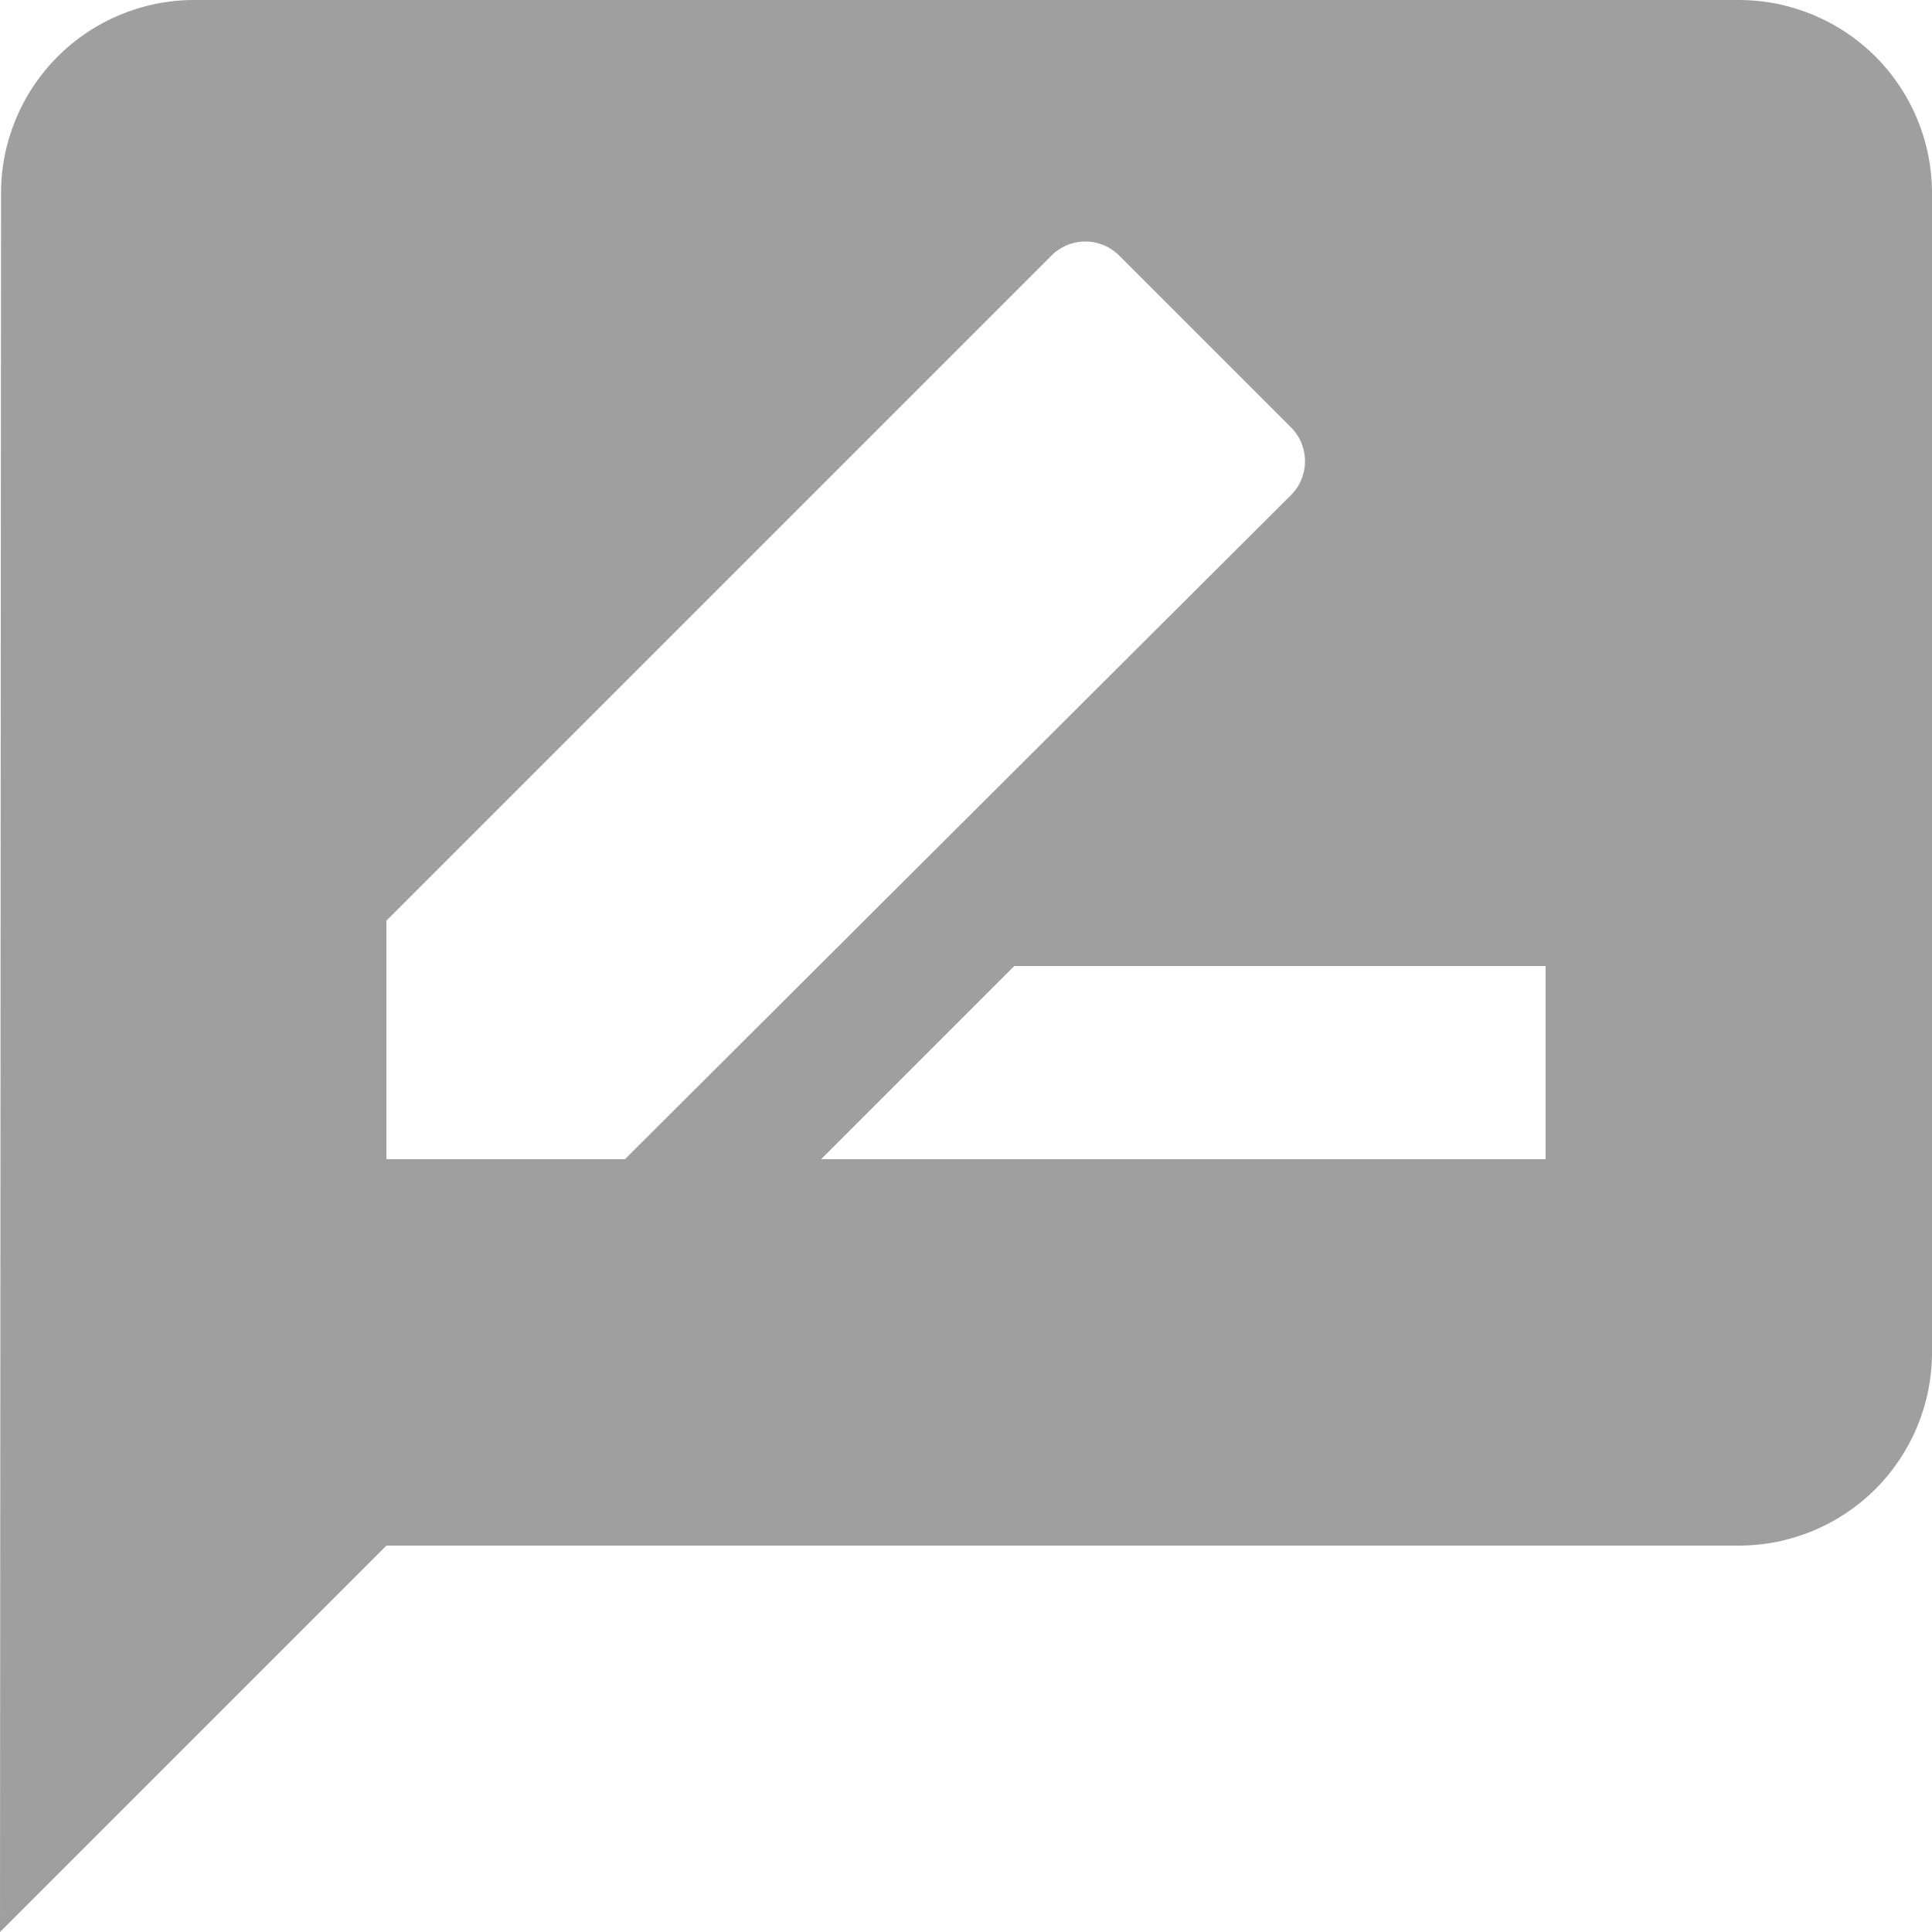 <svg width="15" height="15" viewBox="0 0 15 15" fill="none" xmlns="http://www.w3.org/2000/svg">
<path d="M13.5 0H1.5C1.104 0.002 0.724 0.161 0.445 0.442C0.165 0.723 0.008 1.104 0.008 1.5L0 15L3 12H13.5C13.898 12 14.279 11.842 14.561 11.561C14.842 11.279 15 10.898 15 10.5V1.5C15 1.102 14.842 0.721 14.561 0.439C14.279 0.158 13.898 0 13.5 0ZM3 9V7.148L8.16 1.988C8.195 1.952 8.236 1.924 8.282 1.904C8.328 1.885 8.377 1.875 8.427 1.875C8.476 1.875 8.525 1.885 8.571 1.904C8.617 1.924 8.658 1.952 8.693 1.988L10.02 3.315C10.056 3.35 10.084 3.391 10.103 3.437C10.122 3.482 10.132 3.531 10.132 3.581C10.132 3.631 10.122 3.68 10.103 3.725C10.084 3.771 10.056 3.812 10.02 3.847L4.852 9H3ZM12 9H6.375L7.875 7.5H12V9Z" fill="#9F9F9F"/>
</svg>
